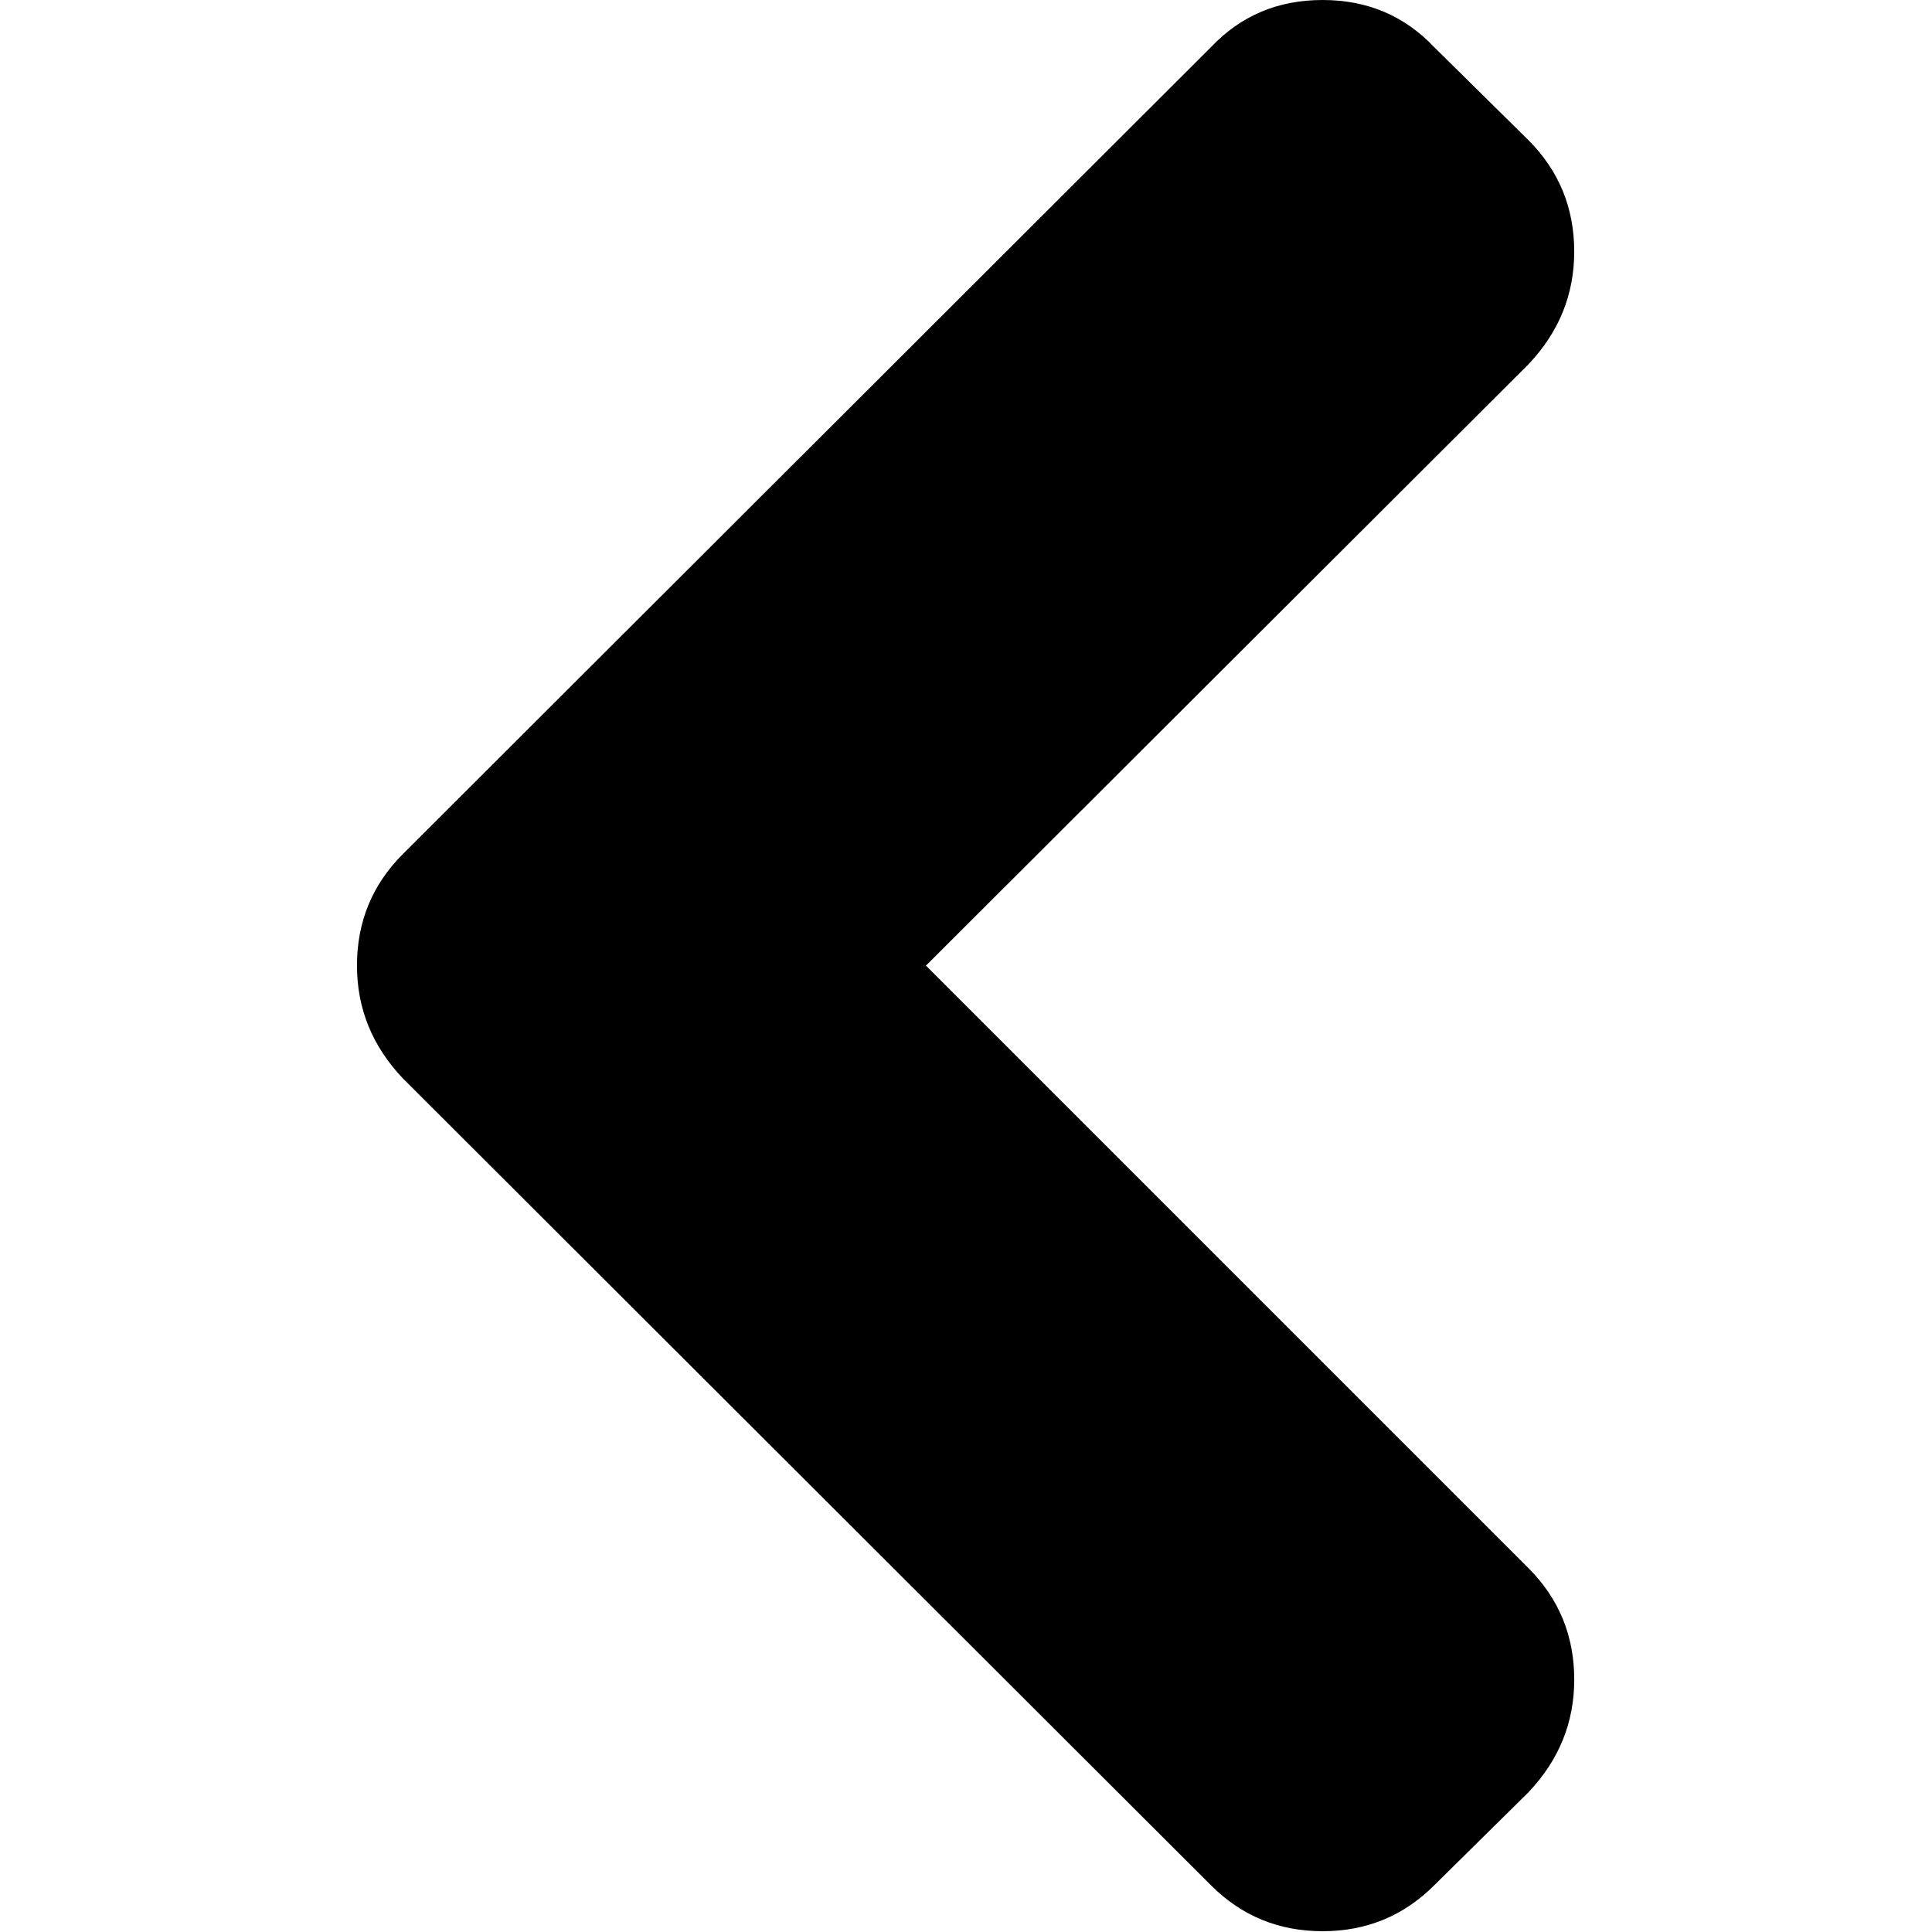 <svg width="445" height="445" viewBox="0 0 445 445" fill="none" xmlns="http://www.w3.org/2000/svg">
<g clip-path="url(#clip0)">
<path d="M92.794 196.712L278.935 10.848C285.79 3.615 294.35 0 304.632 0C314.914 0 323.474 3.619 330.329 10.848L352.027 32.264C359.071 39.307 362.593 47.868 362.593 57.956C362.593 67.853 359.072 76.516 352.027 83.937L213.274 222.41L352.033 361.168C359.075 368.211 362.597 376.772 362.597 386.861C362.597 396.757 359.076 405.423 352.033 412.841L330.333 434.254C323.29 441.297 314.721 444.818 304.636 444.818C294.547 444.818 285.98 441.297 278.939 434.254L92.794 248.39C85.748 240.967 82.223 232.306 82.223 222.409C82.222 212.321 85.748 203.755 92.794 196.712Z" fill="black"/>
</g>
<defs>
<clipPath id="clip0">
<rect width="444.819" height="444.819" fill="white" transform="matrix(-1 0 0 1 444.819 0)"/>
</clipPath>
</defs>
</svg>

